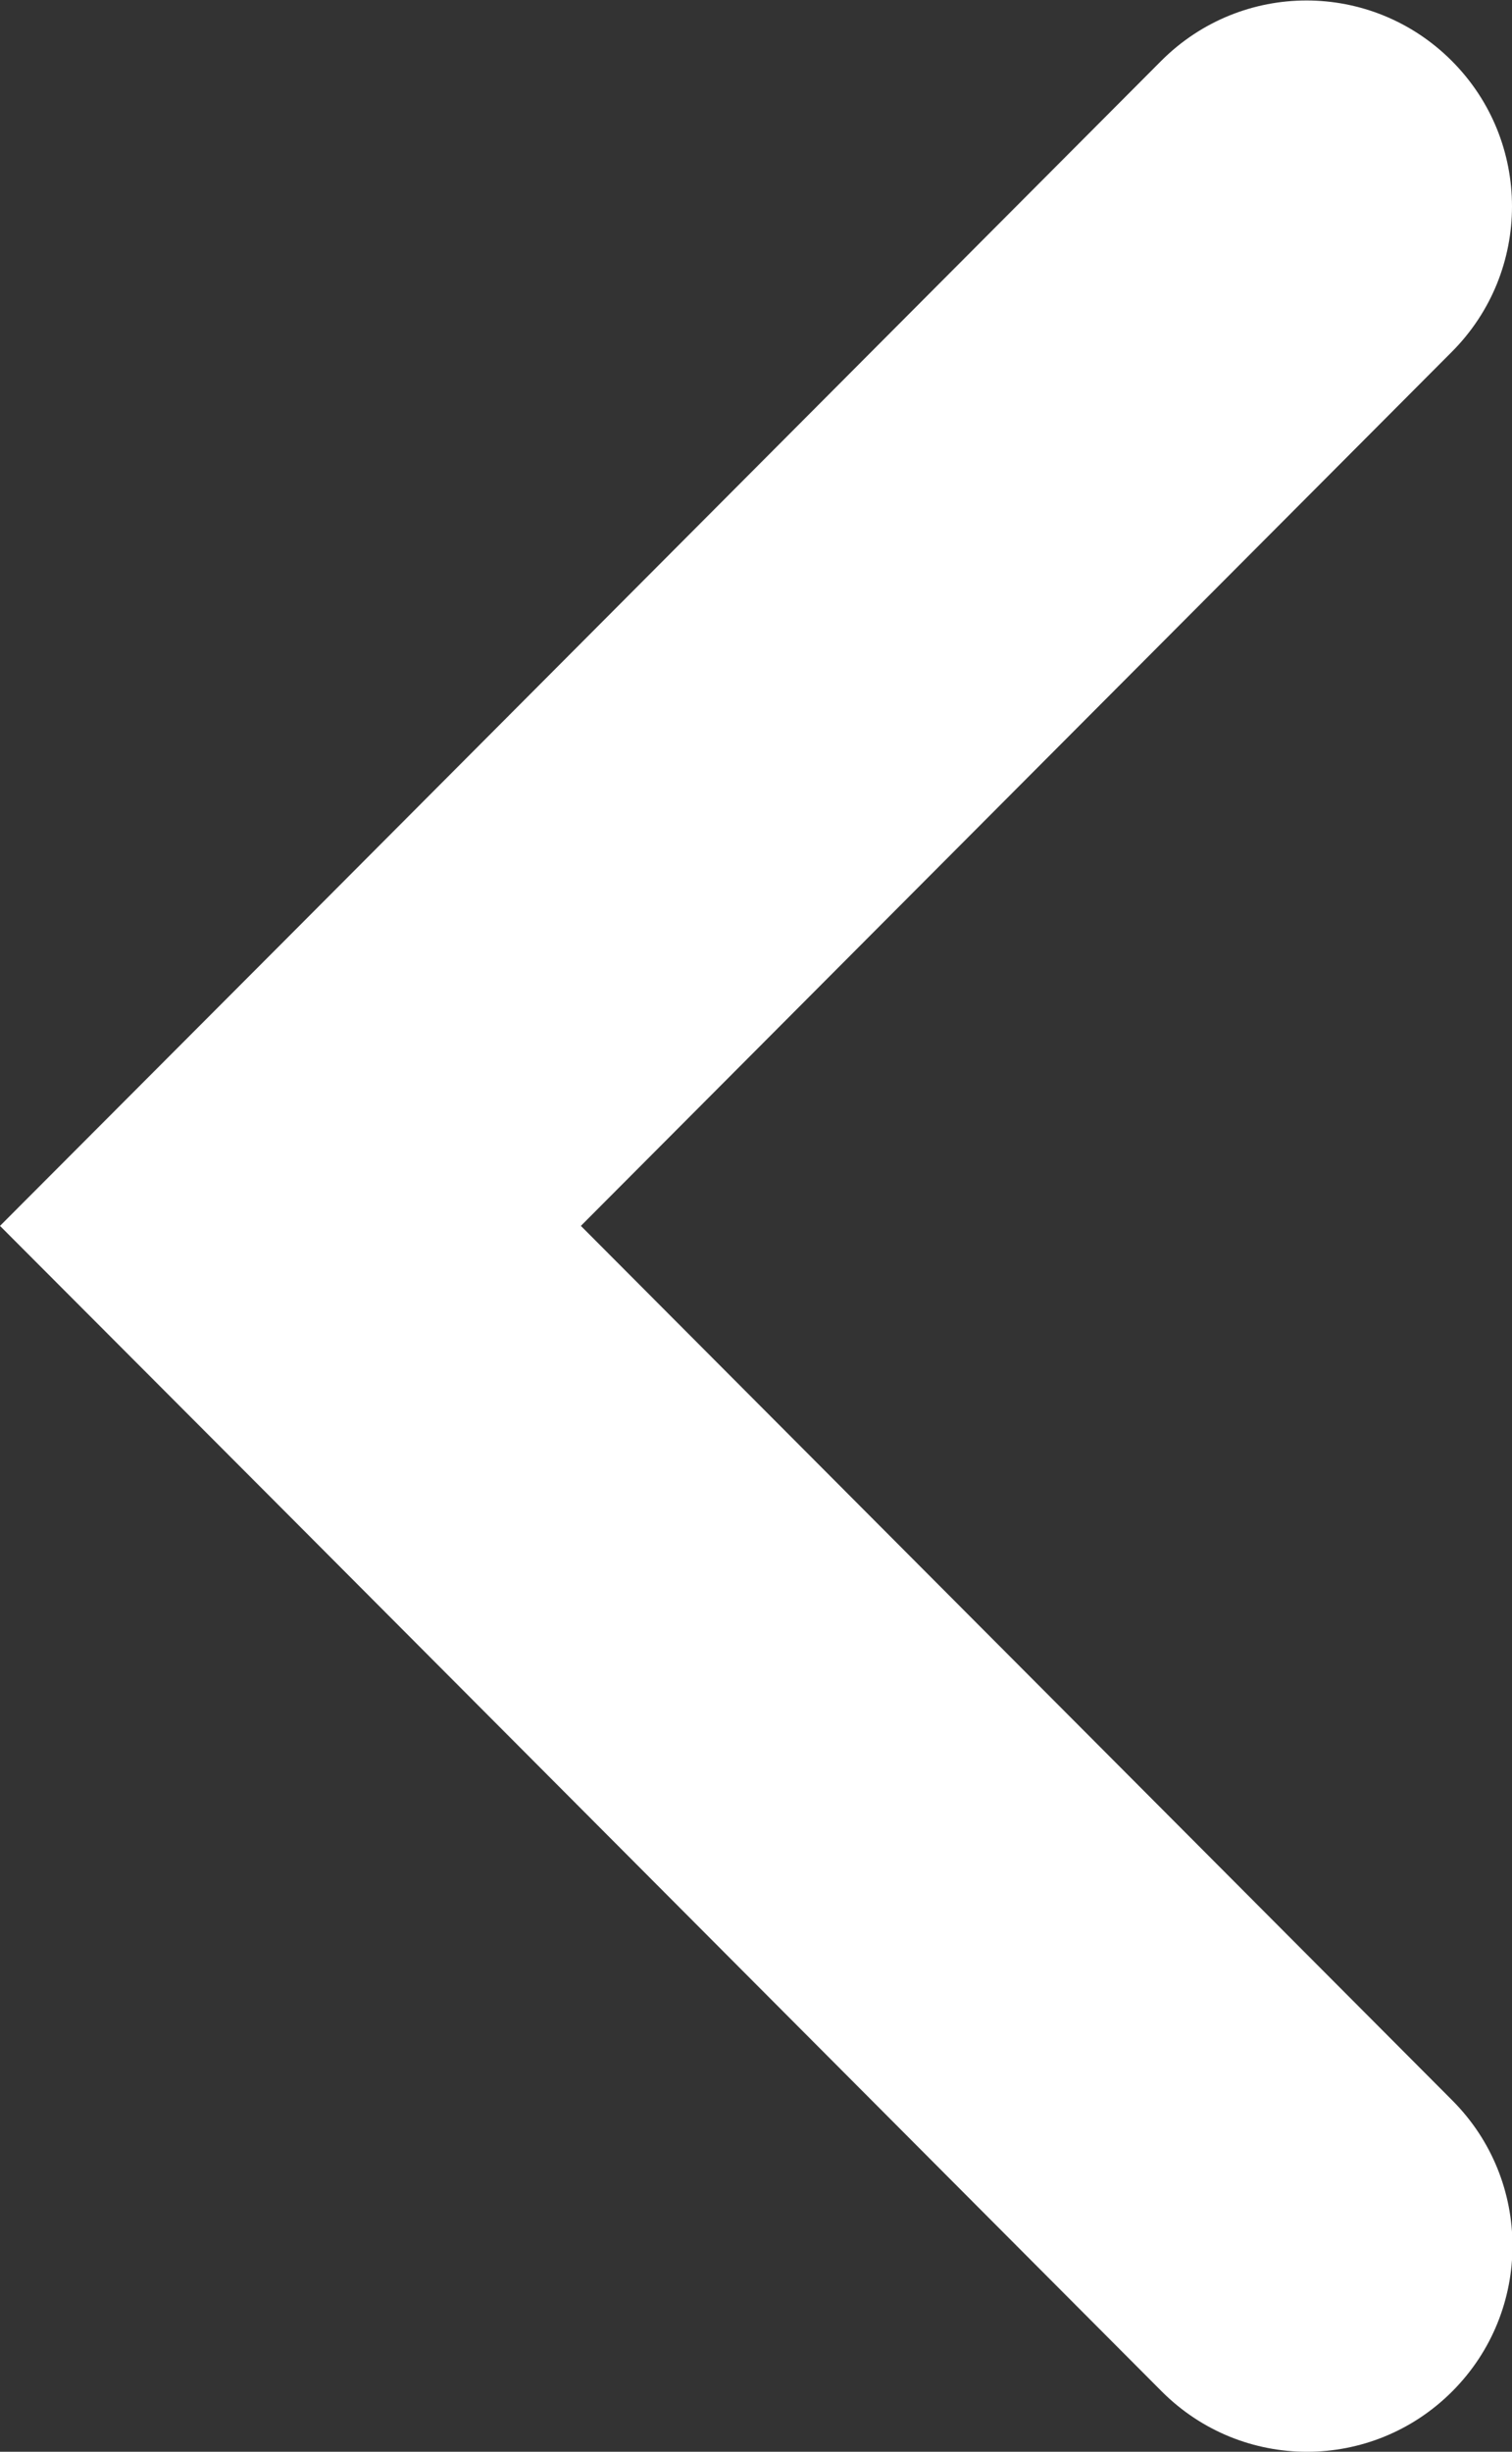 <?xml version="1.0" encoding="utf-8"?>
<!-- Generator: Adobe Illustrator 23.0.1, SVG Export Plug-In . SVG Version: 6.00 Build 0)  -->
<svg version="1.1" id="Capa_1" xmlns="http://www.w3.org/2000/svg" xmlns:xlink="http://www.w3.org/1999/xlink" x="0px" y="0px"
	 viewBox="0 0 316 512" style="enable-background:new 0 0 316 512;" xml:space="preserve">
<rect x="0" y="0" width="316" height="512" fill="#333333" stroke="none"/>
<style type="text/css">
	.st0{fill:#FFFFFF;}
</style>
<path class="st0" d="M60.7,316.8l182.1,182.6c16.8,16.8,43.9,16.8,60.7,0c16.8-16.8,16.8-44,0-60.8L121.4,256L303.4,73.5
	c16.8-16.8,16.8-44,0-60.8c-16.8-16.8-43.9-16.8-60.7,0L60.7,195.2L0,256L60.7,316.8z"/>
</svg>
